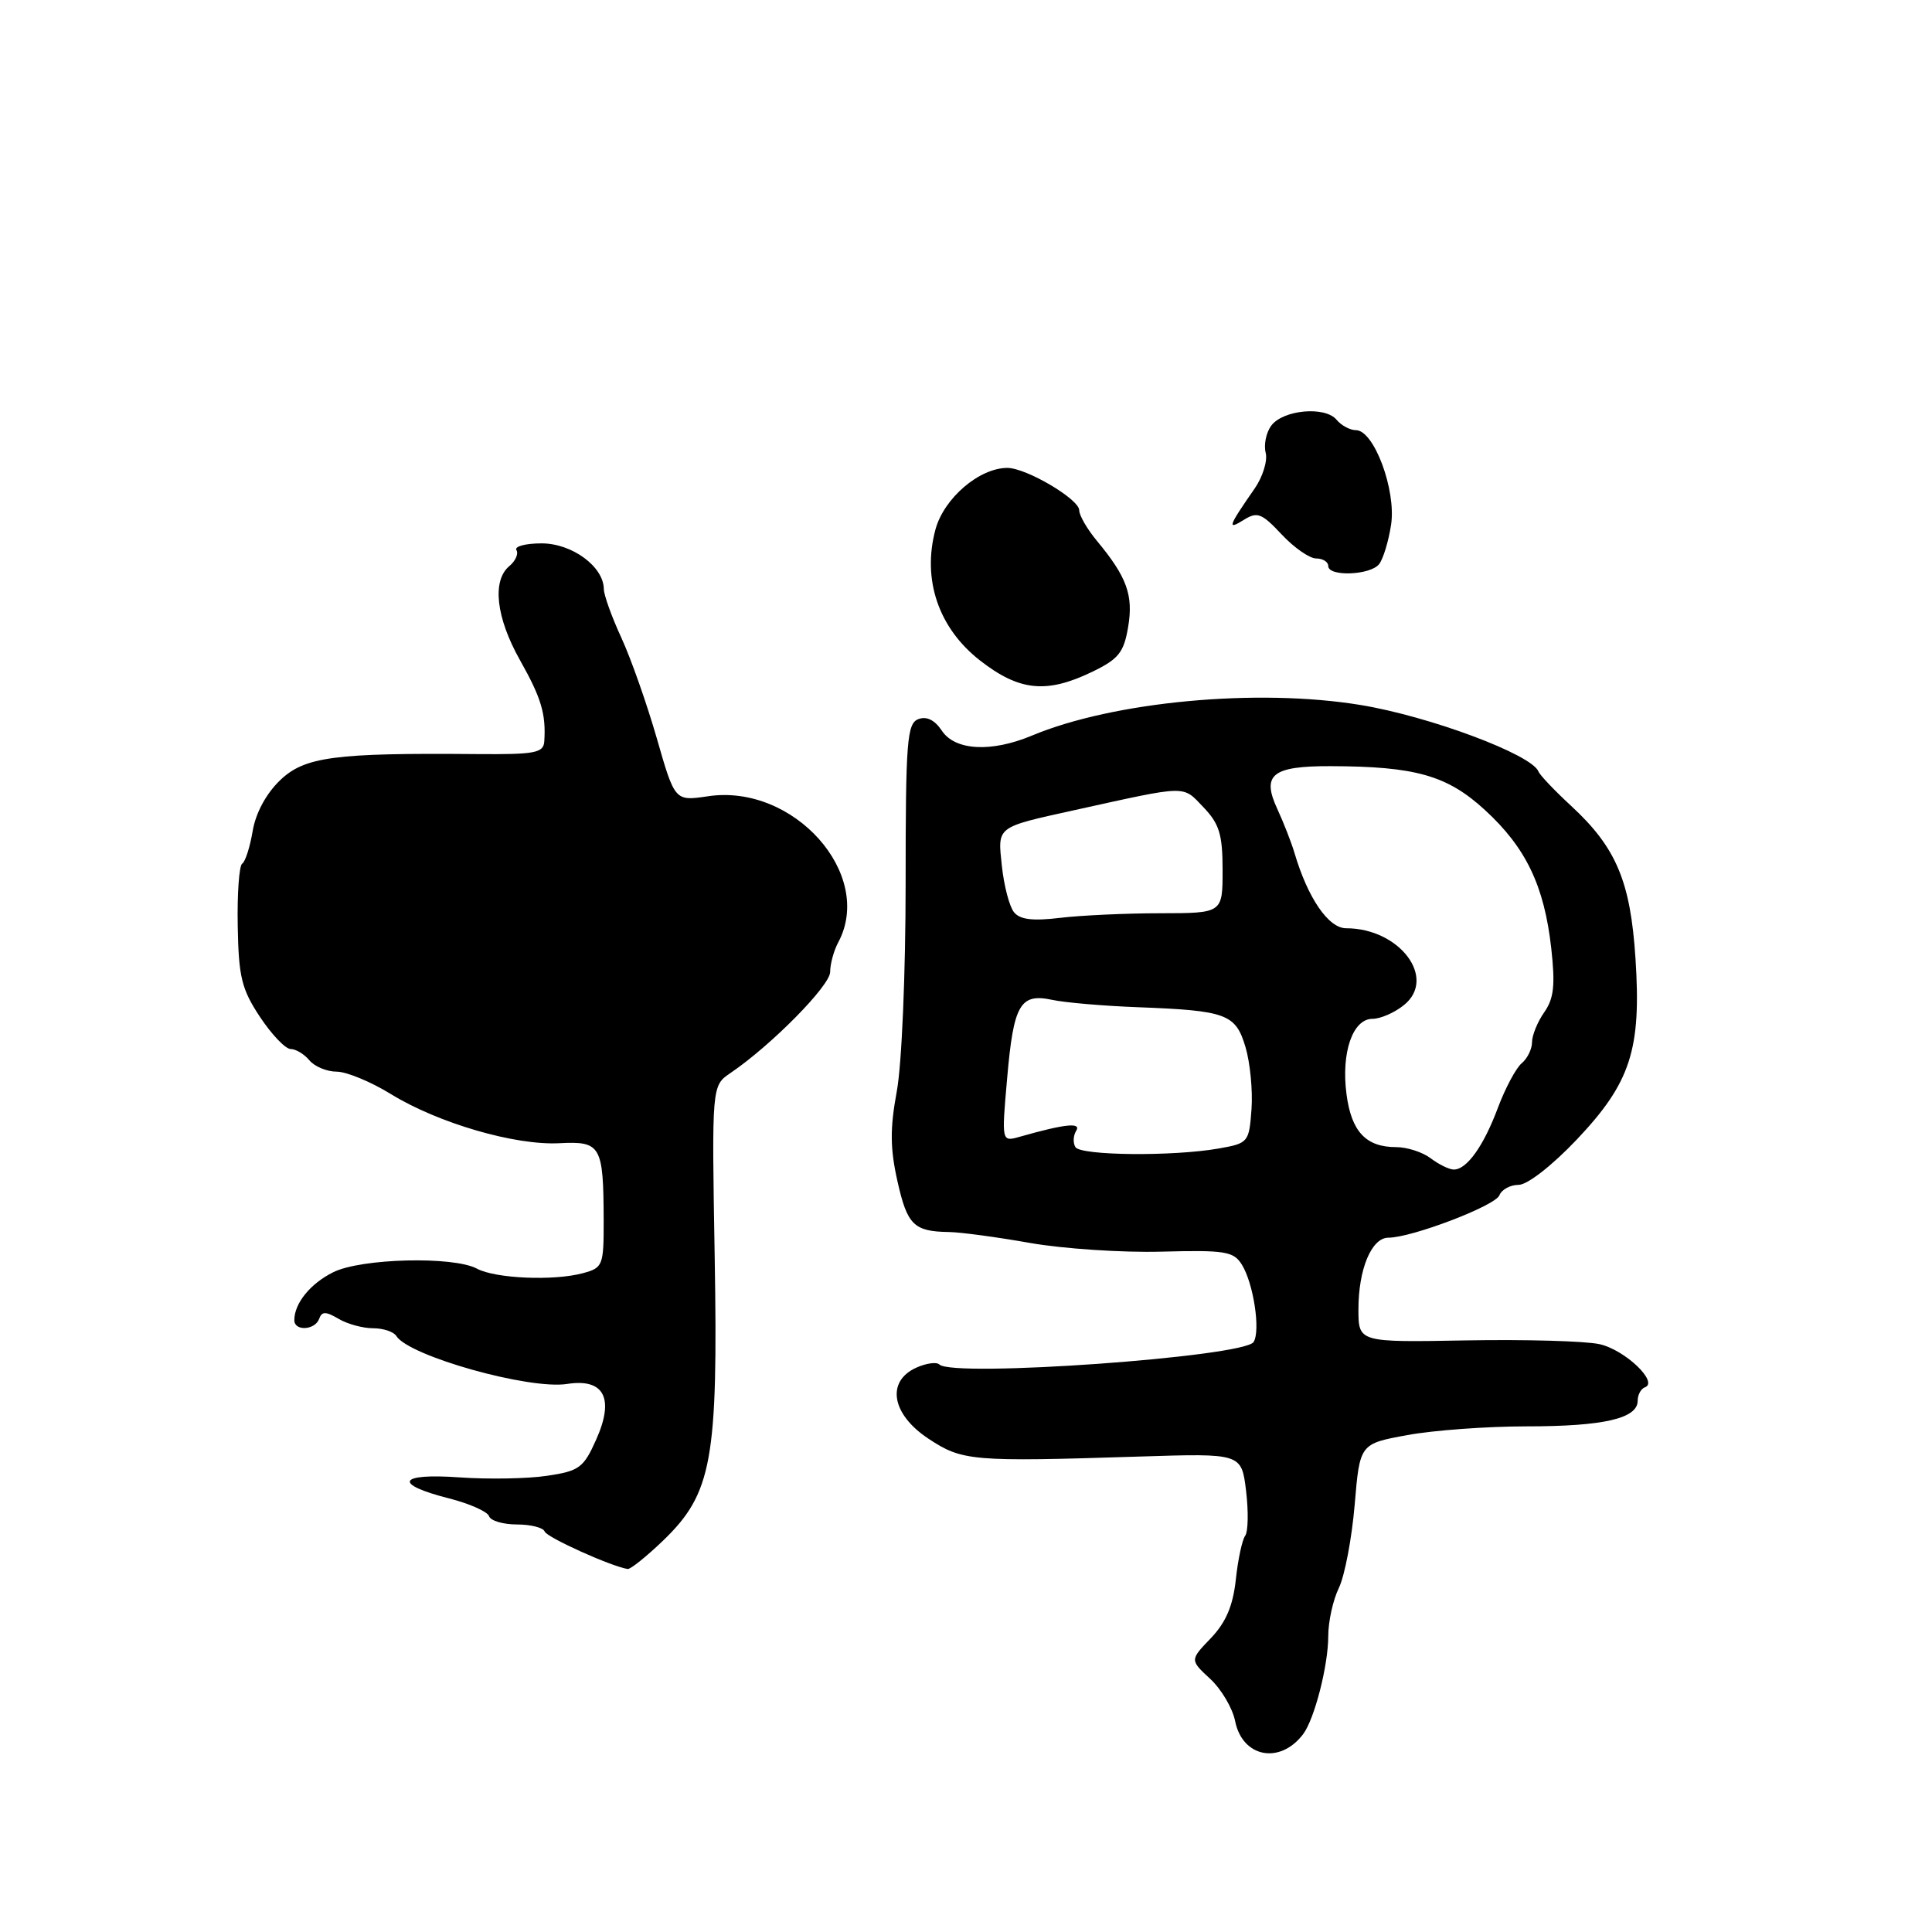 <?xml version="1.0" encoding="UTF-8" standalone="no"?>
<!DOCTYPE svg PUBLIC "-//W3C//DTD SVG 1.1//EN" "http://www.w3.org/Graphics/SVG/1.1/DTD/svg11.dtd" >
<svg xmlns="http://www.w3.org/2000/svg" xmlns:xlink="http://www.w3.org/1999/xlink" version="1.1" viewBox="0 0 256 256">
 <g >
 <path fill="currentColor"
d=" M 172.66 229.80 C 174.17 227.82 176.00 220.69 176.00 216.79 C 176.00 214.87 176.63 212.00 177.41 210.40 C 178.18 208.81 179.12 203.86 179.50 199.41 C 180.18 191.31 180.18 191.31 186.46 190.16 C 189.91 189.52 197.04 189.00 202.30 189.00 C 212.47 189.00 217.00 187.96 217.00 185.61 C 217.00 184.82 217.43 184.02 217.95 183.83 C 219.84 183.17 215.32 178.86 211.95 178.11 C 210.05 177.69 202.09 177.47 194.25 177.61 C 180.00 177.87 180.00 177.87 180.00 173.48 C 180.00 168.16 181.74 164.00 183.97 164.00 C 187.06 164.00 198.15 159.77 198.68 158.38 C 198.98 157.62 200.12 157.00 201.22 157.00 C 202.38 157.00 205.64 154.46 208.89 151.04 C 216.07 143.47 217.50 139.08 216.71 127.00 C 216.05 116.79 214.16 112.31 208.20 106.80 C 206.00 104.77 204.04 102.71 203.85 102.22 C 202.95 99.97 189.40 94.91 180.25 93.41 C 166.58 91.17 147.53 92.95 136.71 97.48 C 131.34 99.72 126.55 99.46 124.80 96.82 C 123.85 95.40 122.78 94.87 121.68 95.29 C 120.18 95.87 120.00 98.22 120.00 117.10 C 120.00 128.94 119.49 141.06 118.83 144.60 C 117.92 149.54 117.94 152.17 118.92 156.53 C 120.22 162.33 121.09 163.18 125.75 163.25 C 127.26 163.27 132.10 163.92 136.50 164.70 C 140.90 165.47 148.74 165.99 153.91 165.85 C 162.31 165.63 163.45 165.81 164.54 167.55 C 166.09 170.02 167.05 176.31 166.11 177.82 C 164.89 179.80 126.23 182.56 124.47 180.80 C 124.10 180.44 122.72 180.63 121.40 181.23 C 117.39 183.05 118.14 187.41 123.02 190.63 C 127.51 193.60 128.73 193.71 151.00 193.00 C 164.50 192.57 164.50 192.57 165.11 197.53 C 165.44 200.27 165.39 202.95 164.99 203.50 C 164.59 204.05 164.03 206.67 163.75 209.33 C 163.37 212.79 162.44 214.97 160.45 217.06 C 157.66 219.96 157.66 219.96 160.35 222.45 C 161.83 223.82 163.32 226.34 163.66 228.05 C 164.62 232.87 169.59 233.83 172.66 229.80 Z  M 87.85 204.15 C 94.36 197.89 95.16 193.46 94.70 166.52 C 94.31 143.86 94.31 143.86 96.79 142.18 C 102.20 138.51 110.00 130.60 110.00 128.79 C 110.00 127.73 110.48 125.97 111.07 124.87 C 115.90 115.85 105.16 103.80 93.80 105.51 C 89.42 106.16 89.42 106.16 87.03 97.83 C 85.71 93.25 83.60 87.25 82.33 84.50 C 81.06 81.75 80.02 78.85 80.01 78.06 C 79.99 75.08 75.80 72.00 71.77 72.00 C 69.63 72.00 68.13 72.40 68.43 72.89 C 68.73 73.37 68.31 74.33 67.49 75.01 C 65.17 76.94 65.73 81.85 68.91 87.49 C 71.72 92.48 72.36 94.60 72.12 98.25 C 72.01 99.77 70.90 99.98 63.25 99.92 C 44.28 99.75 40.37 100.27 37.11 103.39 C 35.27 105.16 33.88 107.72 33.48 110.12 C 33.12 112.25 32.50 114.19 32.09 114.44 C 31.69 114.69 31.42 118.41 31.50 122.70 C 31.62 129.45 32.01 131.07 34.45 134.75 C 36.00 137.09 37.83 139.00 38.51 139.00 C 39.20 139.00 40.32 139.68 41.00 140.50 C 41.68 141.32 43.31 142.00 44.61 142.00 C 45.91 142.00 49.15 143.34 51.81 144.98 C 58.08 148.83 68.26 151.80 74.16 151.48 C 79.63 151.20 79.96 151.79 79.99 161.73 C 80.00 167.69 79.88 167.99 77.25 168.70 C 73.39 169.75 65.64 169.42 63.19 168.10 C 60.07 166.43 47.84 166.73 44.15 168.58 C 41.11 170.09 39.00 172.70 39.00 174.93 C 39.00 176.42 41.74 176.27 42.29 174.75 C 42.65 173.75 43.16 173.75 44.86 174.75 C 46.02 175.44 48.08 176.00 49.43 176.00 C 50.78 176.00 52.16 176.46 52.51 177.02 C 54.16 179.68 70.12 184.17 75.15 183.38 C 80.05 182.61 81.45 185.29 78.99 190.77 C 77.33 194.49 76.75 194.92 72.49 195.55 C 69.92 195.94 64.69 196.03 60.87 195.76 C 52.73 195.18 52.02 196.65 59.52 198.55 C 62.22 199.24 64.60 200.30 64.80 200.90 C 65.00 201.51 66.67 202.00 68.50 202.00 C 70.33 202.00 71.98 202.42 72.17 202.93 C 72.44 203.71 80.98 207.56 83.17 207.90 C 83.54 207.95 85.64 206.27 87.85 204.15 Z  M 144.72 89.02 C 148.22 87.33 148.91 86.46 149.48 83.10 C 150.20 78.87 149.32 76.45 145.35 71.67 C 144.06 70.12 143.00 68.29 143.00 67.61 C 143.00 66.14 135.98 62.00 133.48 62.00 C 129.76 62.00 125.07 66.02 123.95 70.17 C 122.17 76.80 124.36 83.23 129.86 87.52 C 135.07 91.58 138.67 91.94 144.72 89.02 Z  M 182.74 74.75 C 183.28 74.06 184.00 71.70 184.33 69.50 C 185.01 64.92 182.06 57.00 179.67 57.00 C 178.89 57.00 177.73 56.38 177.10 55.62 C 175.58 53.78 169.99 54.30 168.44 56.41 C 167.76 57.34 167.44 58.95 167.71 60.00 C 167.98 61.04 167.33 63.16 166.27 64.70 C 162.72 69.82 162.56 70.29 164.82 68.88 C 166.60 67.77 167.19 68.00 169.82 70.81 C 171.46 72.56 173.52 74.00 174.40 74.00 C 175.28 74.00 176.00 74.45 176.00 75.00 C 176.00 76.44 181.57 76.23 182.74 74.75 Z  M 189.56 153.47 C 188.49 152.66 186.44 152.00 185.00 152.00 C 181.00 152.00 179.07 149.95 178.42 145.00 C 177.69 139.48 179.24 135.00 181.86 135.00 C 182.92 135.00 184.80 134.18 186.04 133.17 C 190.44 129.61 185.45 123.00 178.37 123.00 C 176.03 123.00 173.29 119.00 171.52 113.00 C 171.11 111.62 170.09 109.01 169.25 107.19 C 167.14 102.64 168.57 101.50 176.30 101.52 C 187.56 101.55 191.76 102.74 196.76 107.33 C 202.20 112.32 204.62 117.36 205.55 125.66 C 206.09 130.54 205.90 132.30 204.62 134.13 C 203.73 135.40 203.00 137.19 203.00 138.10 C 203.00 139.01 202.38 140.27 201.63 140.89 C 200.88 141.52 199.47 144.16 198.49 146.76 C 196.58 151.89 194.33 155.02 192.60 154.97 C 191.99 154.95 190.63 154.28 189.56 153.47 Z  M 142.50 152.00 C 142.16 151.45 142.20 150.48 142.60 149.84 C 143.31 148.69 141.13 148.92 135.11 150.63 C 132.71 151.31 132.71 151.31 133.45 142.90 C 134.30 133.07 135.17 131.57 139.44 132.49 C 141.12 132.85 146.21 133.29 150.74 133.46 C 162.54 133.91 163.73 134.35 165.04 138.76 C 165.65 140.82 166.01 144.52 165.83 146.99 C 165.51 151.37 165.40 151.49 161.50 152.18 C 155.44 153.25 143.20 153.13 142.50 152.00 Z  M 134.35 120.86 C 133.75 120.11 133.04 117.39 132.76 114.81 C 132.19 109.43 131.87 109.67 142.50 107.32 C 157.52 104.01 156.65 104.03 159.45 106.95 C 161.57 109.16 162.00 110.56 162.00 115.30 C 162.00 121.00 162.00 121.00 153.75 121.01 C 149.21 121.01 143.24 121.29 140.47 121.62 C 136.82 122.06 135.13 121.85 134.35 120.86 Z "/>
</g>
</svg>